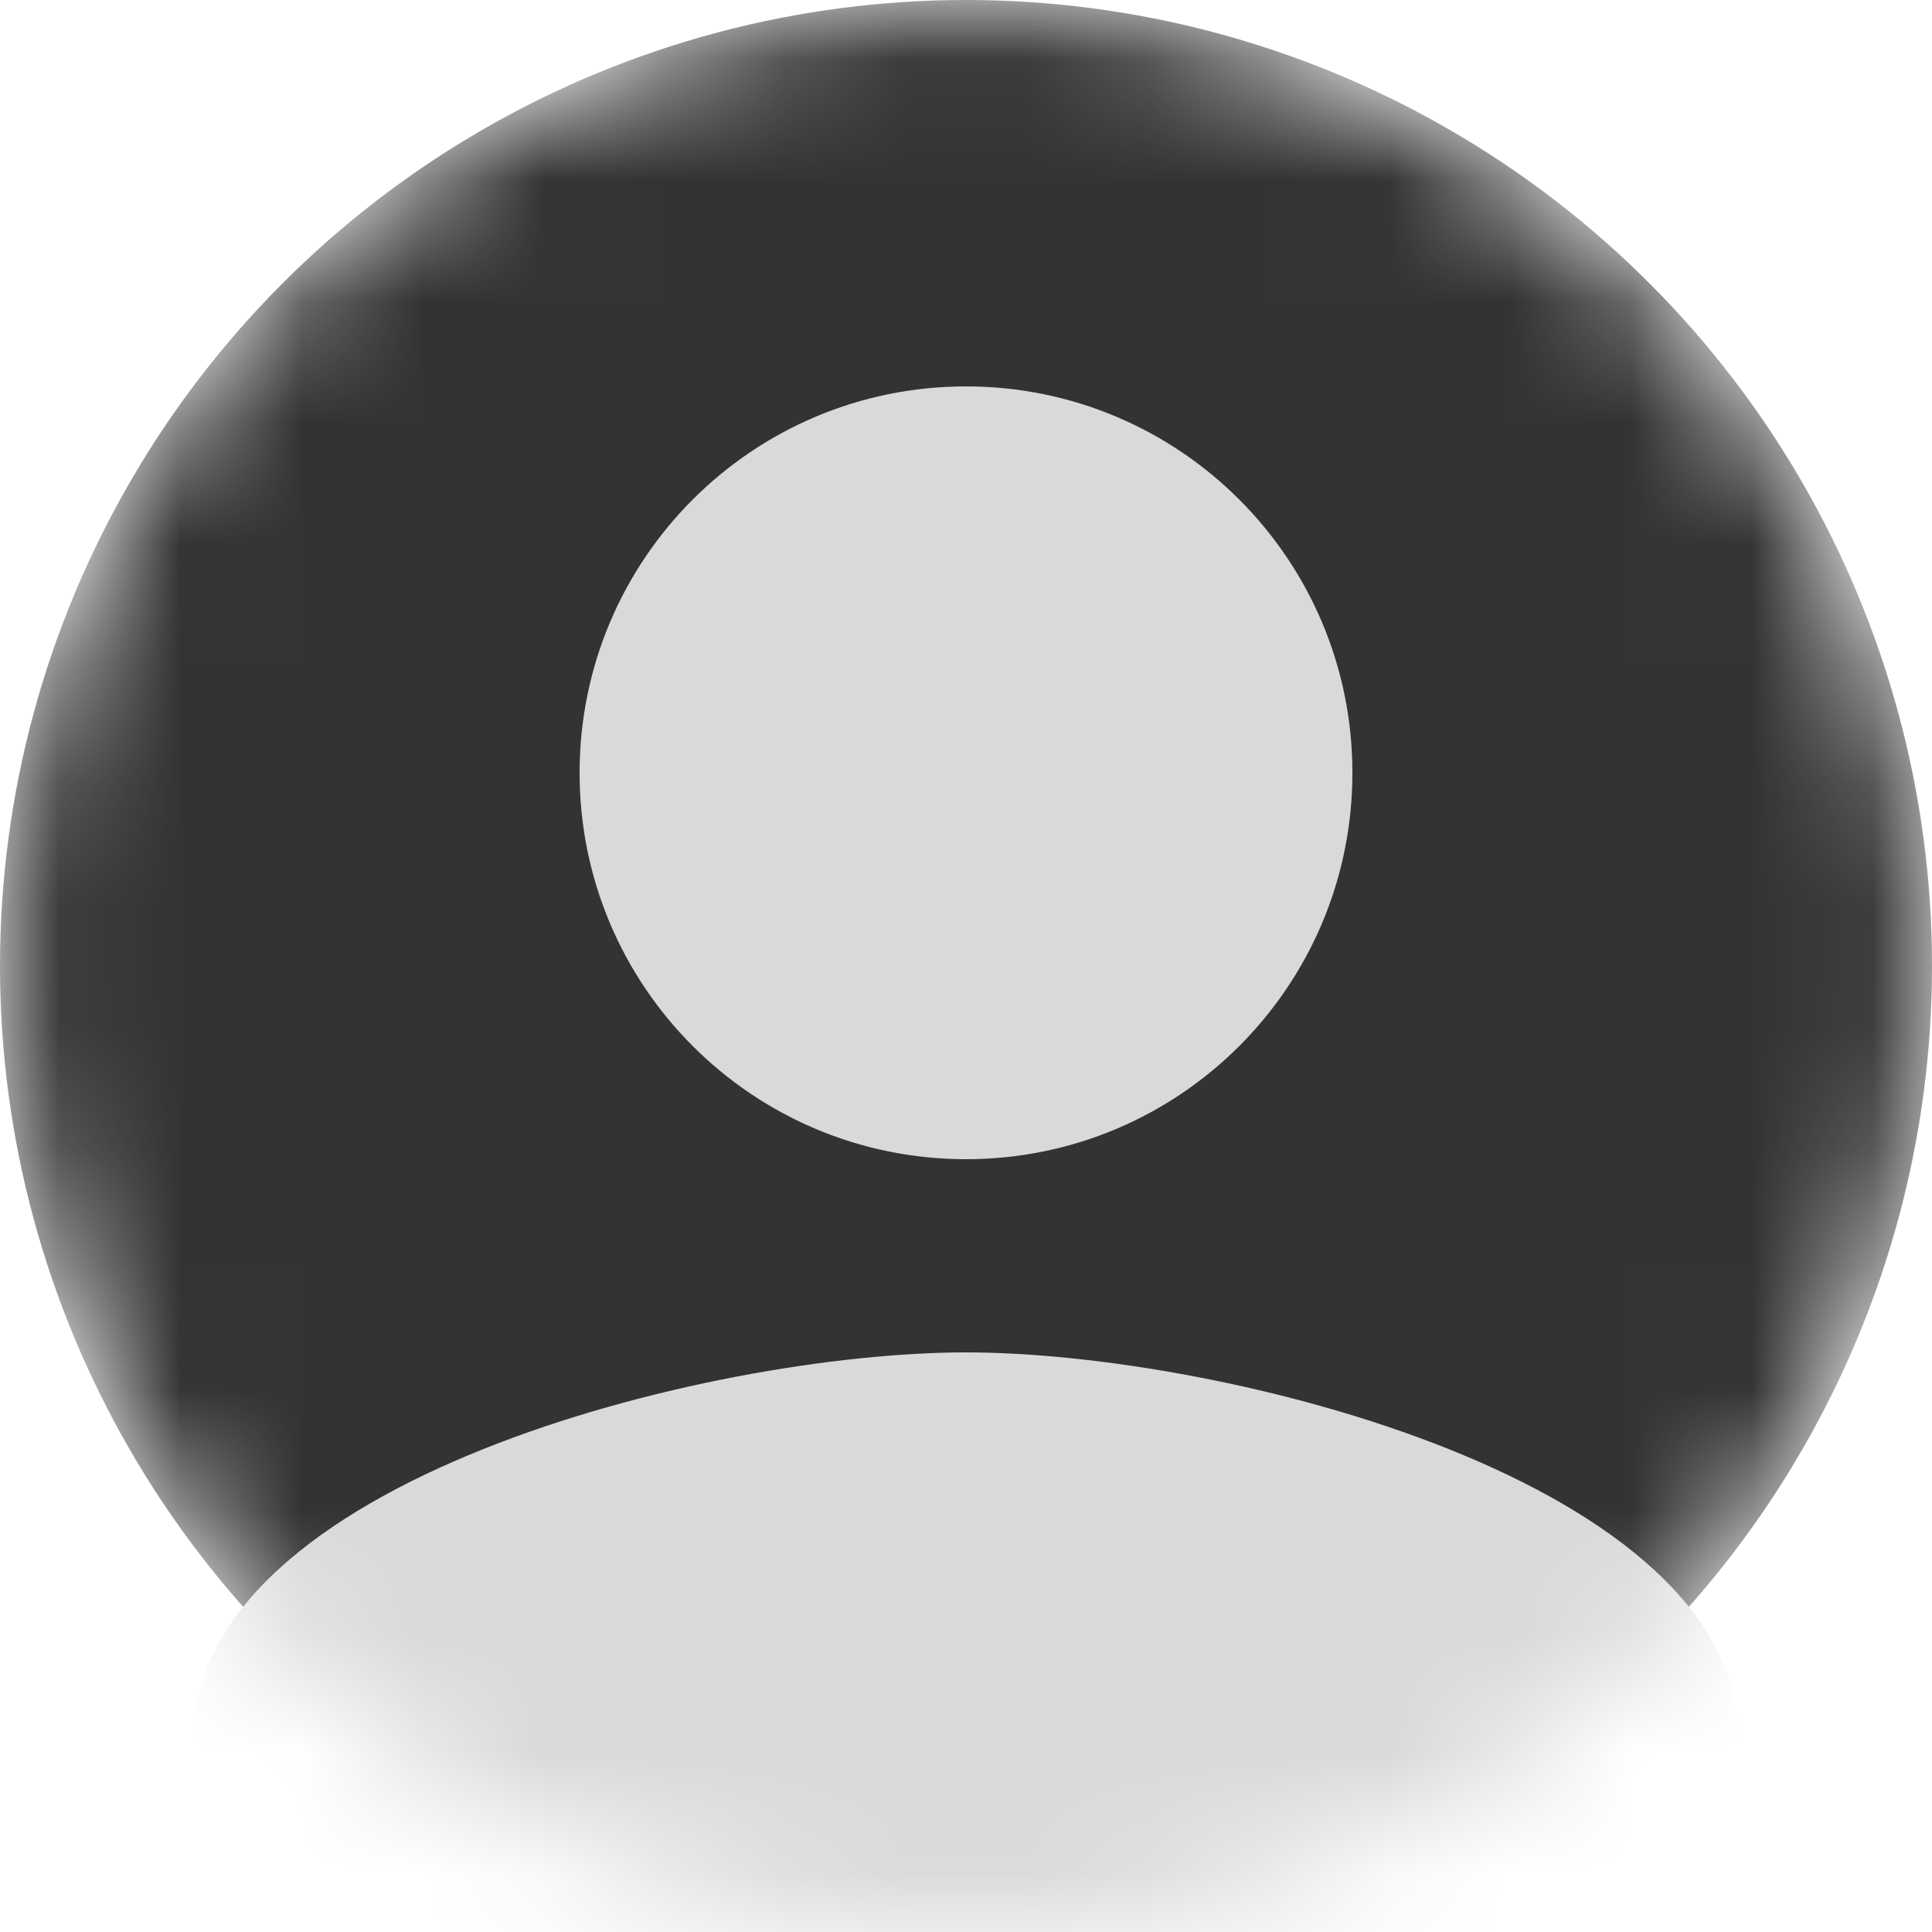 <svg width="16" height="16" viewBox="0 0 16 16" fill="none" xmlns="http://www.w3.org/2000/svg">
<mask id="mask0_479_4678" style="mask-type:alpha" maskUnits="userSpaceOnUse" x="0" y="0" width="16" height="16">
<circle cx="8" cy="8" r="8" fill="#333333"/>
</mask>
<g mask="url(#mask0_479_4678)">
<circle cx="8" cy="8" r="8" fill="#323334"/>
<path d="M8 9.6C9.768 9.6 11.2 8.168 11.2 6.4C11.2 4.632 9.768 3.2 8 3.2C6.232 3.2 4.8 4.632 4.8 6.4C4.8 8.168 6.232 9.6 8 9.6ZM8 11.2C5.864 11.2 1.6 12.272 1.6 14.4V16H14.4V14.4C14.4 12.272 10.136 11.2 8 11.2Z" fill="#D9D9D9"/>
</g>
</svg>
